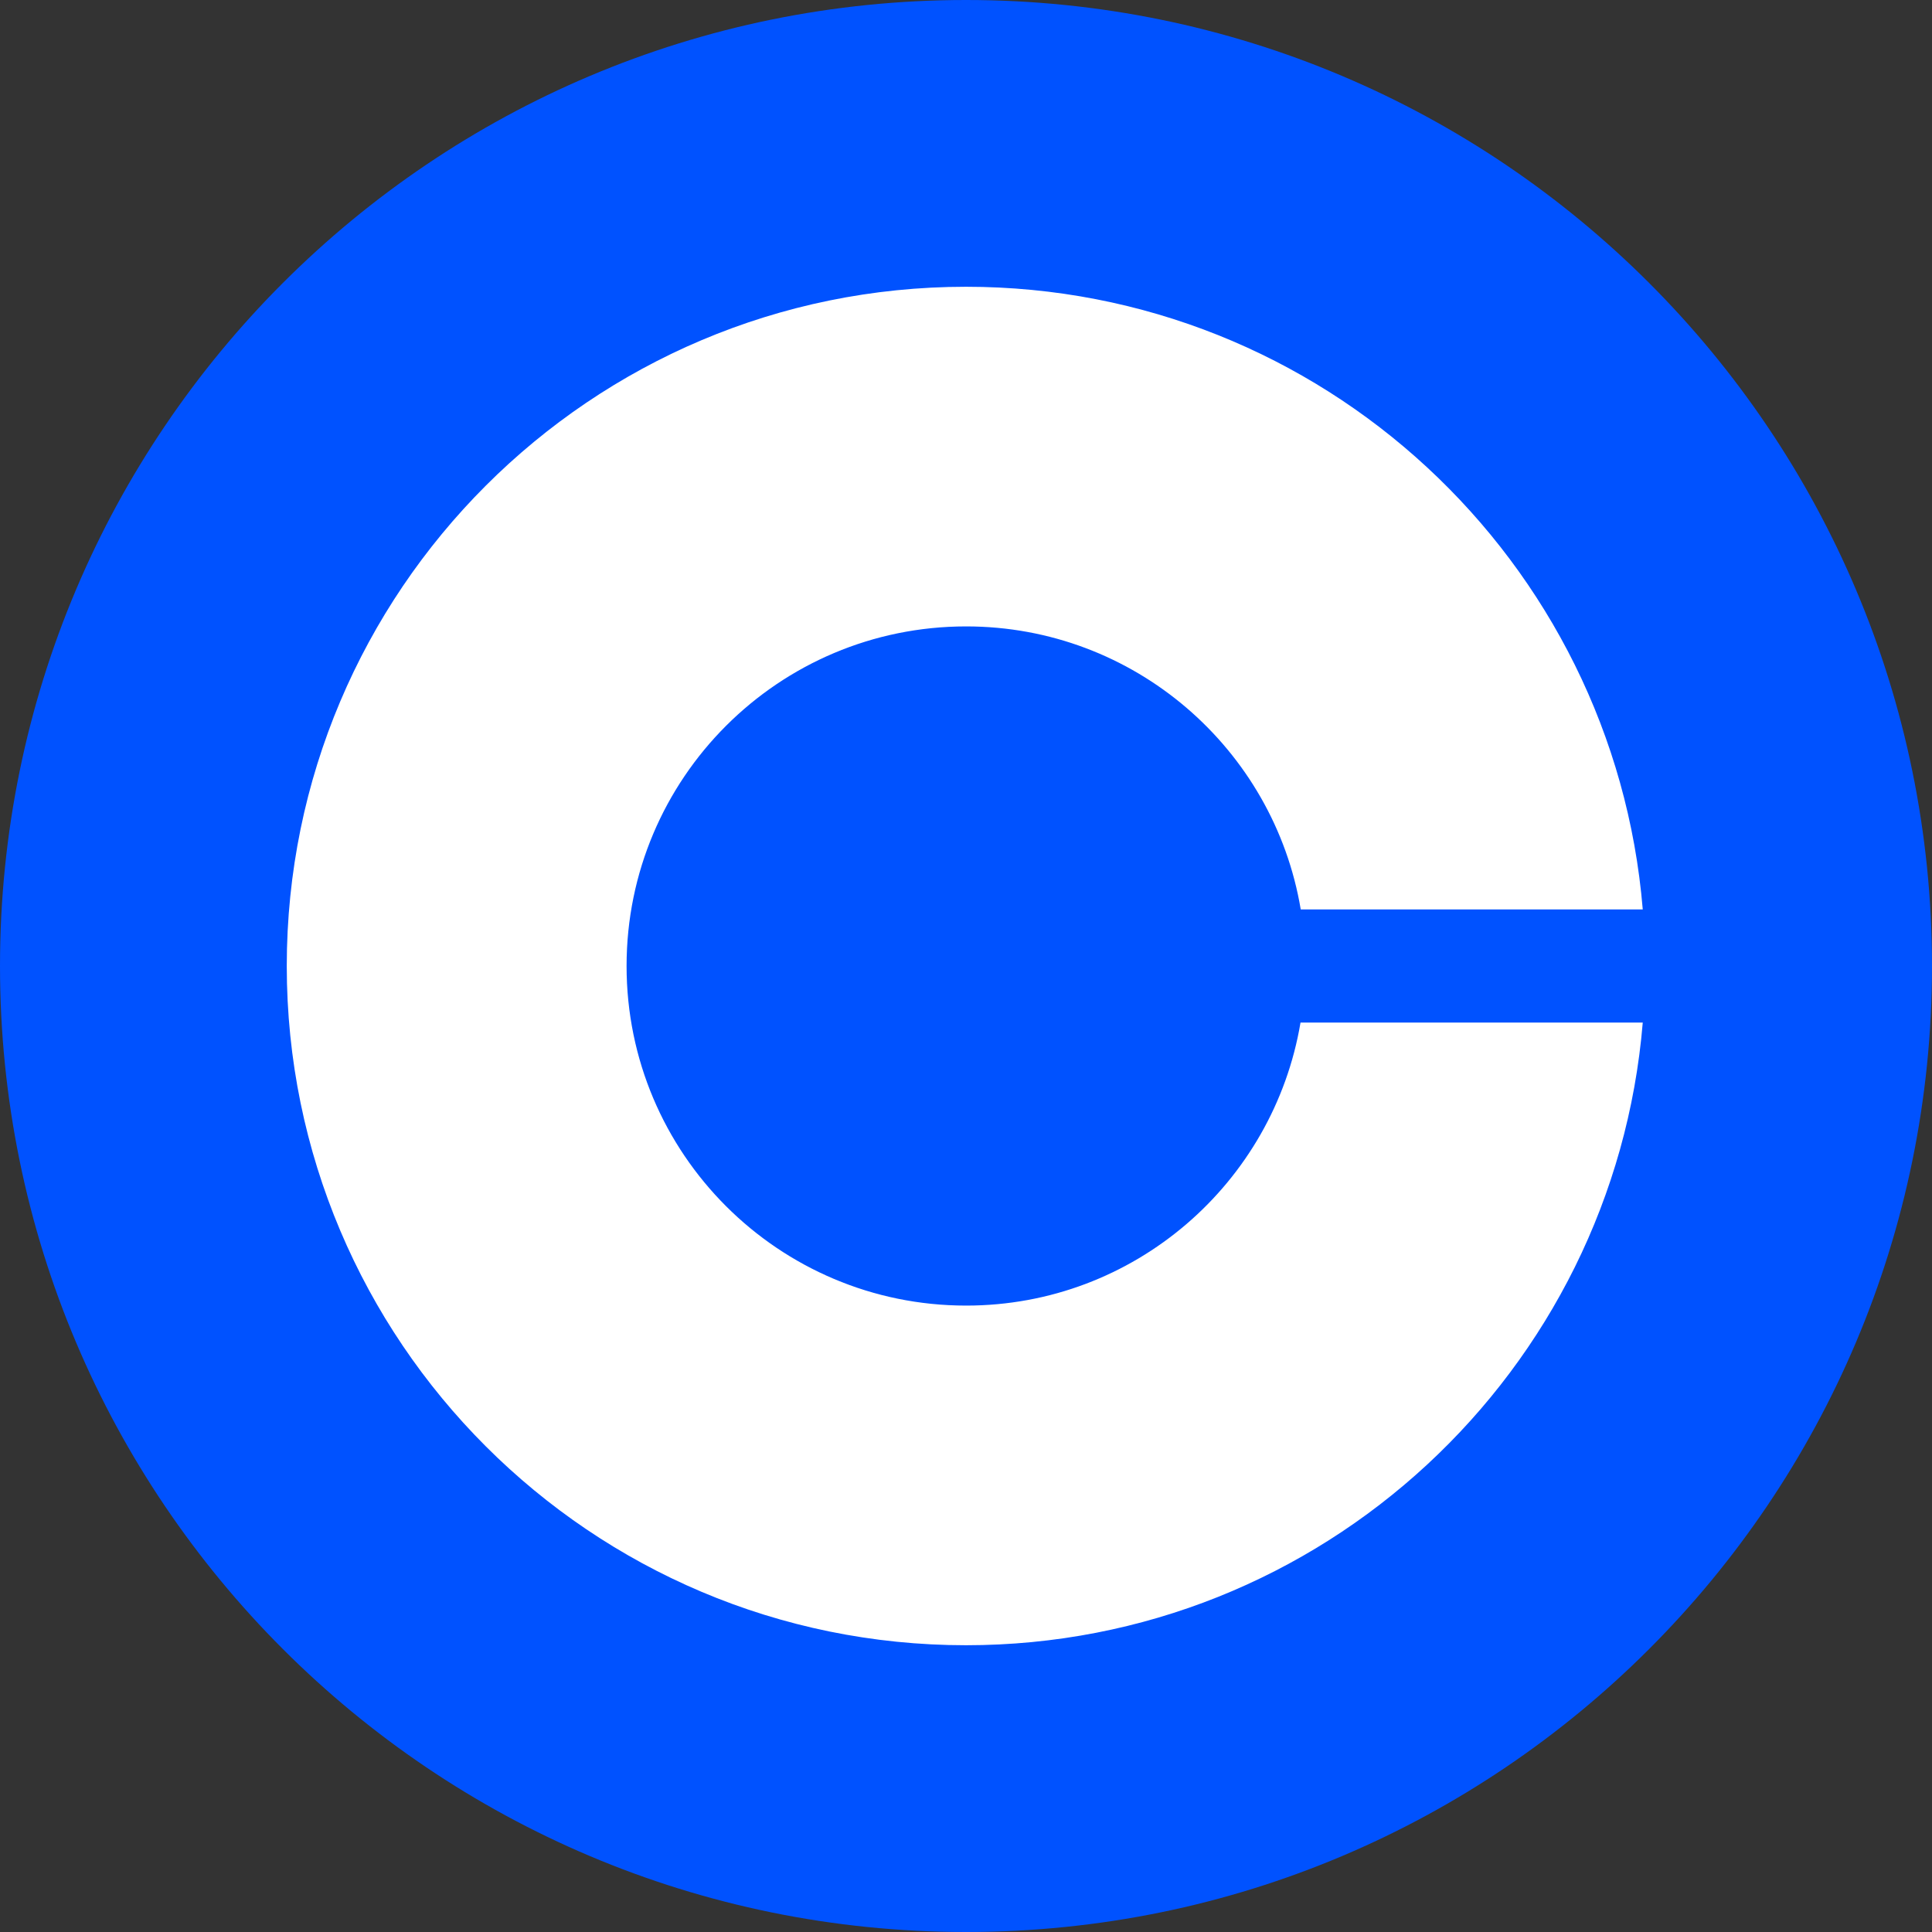 <svg width="35" height="35" viewBox="0 0 35 35" fill="none" xmlns="http://www.w3.org/2000/svg">
  <rect x="0" y="0" width="35" height="35" fill="#333333" stroke="none"/>
  <g clip-path="url(#clip0_868_2284)">
    <path
      d="M17.5 0C27.166 0 35 7.834 35 17.5C35 27.166 27.166 35 17.5 35C7.834 35 0 27.166 0 17.5C0 7.834 7.834 0 17.5 0Z"
      fill="#0052FF" />
    <path
      d="M17.503 23.652C14.106 23.652 11.351 20.901 11.351 17.5C11.351 14.099 14.106 11.348 17.503 11.348C20.549 11.348 23.078 13.569 23.564 16.475H29.76C29.237 10.158 23.95 5.195 17.5 5.195C10.705 5.195 5.195 10.705 5.195 17.5C5.195 24.295 10.705 29.805 17.5 29.805C23.95 29.805 29.237 24.842 29.76 18.525H23.56C23.071 21.431 20.549 23.652 17.503 23.652Z"
      fill="white" />
  </g>
  <defs>
    <clipPath id="clip0_868_2284">
      <rect width="35" height="35" fill="white" />
    </clipPath>
  </defs>
</svg>